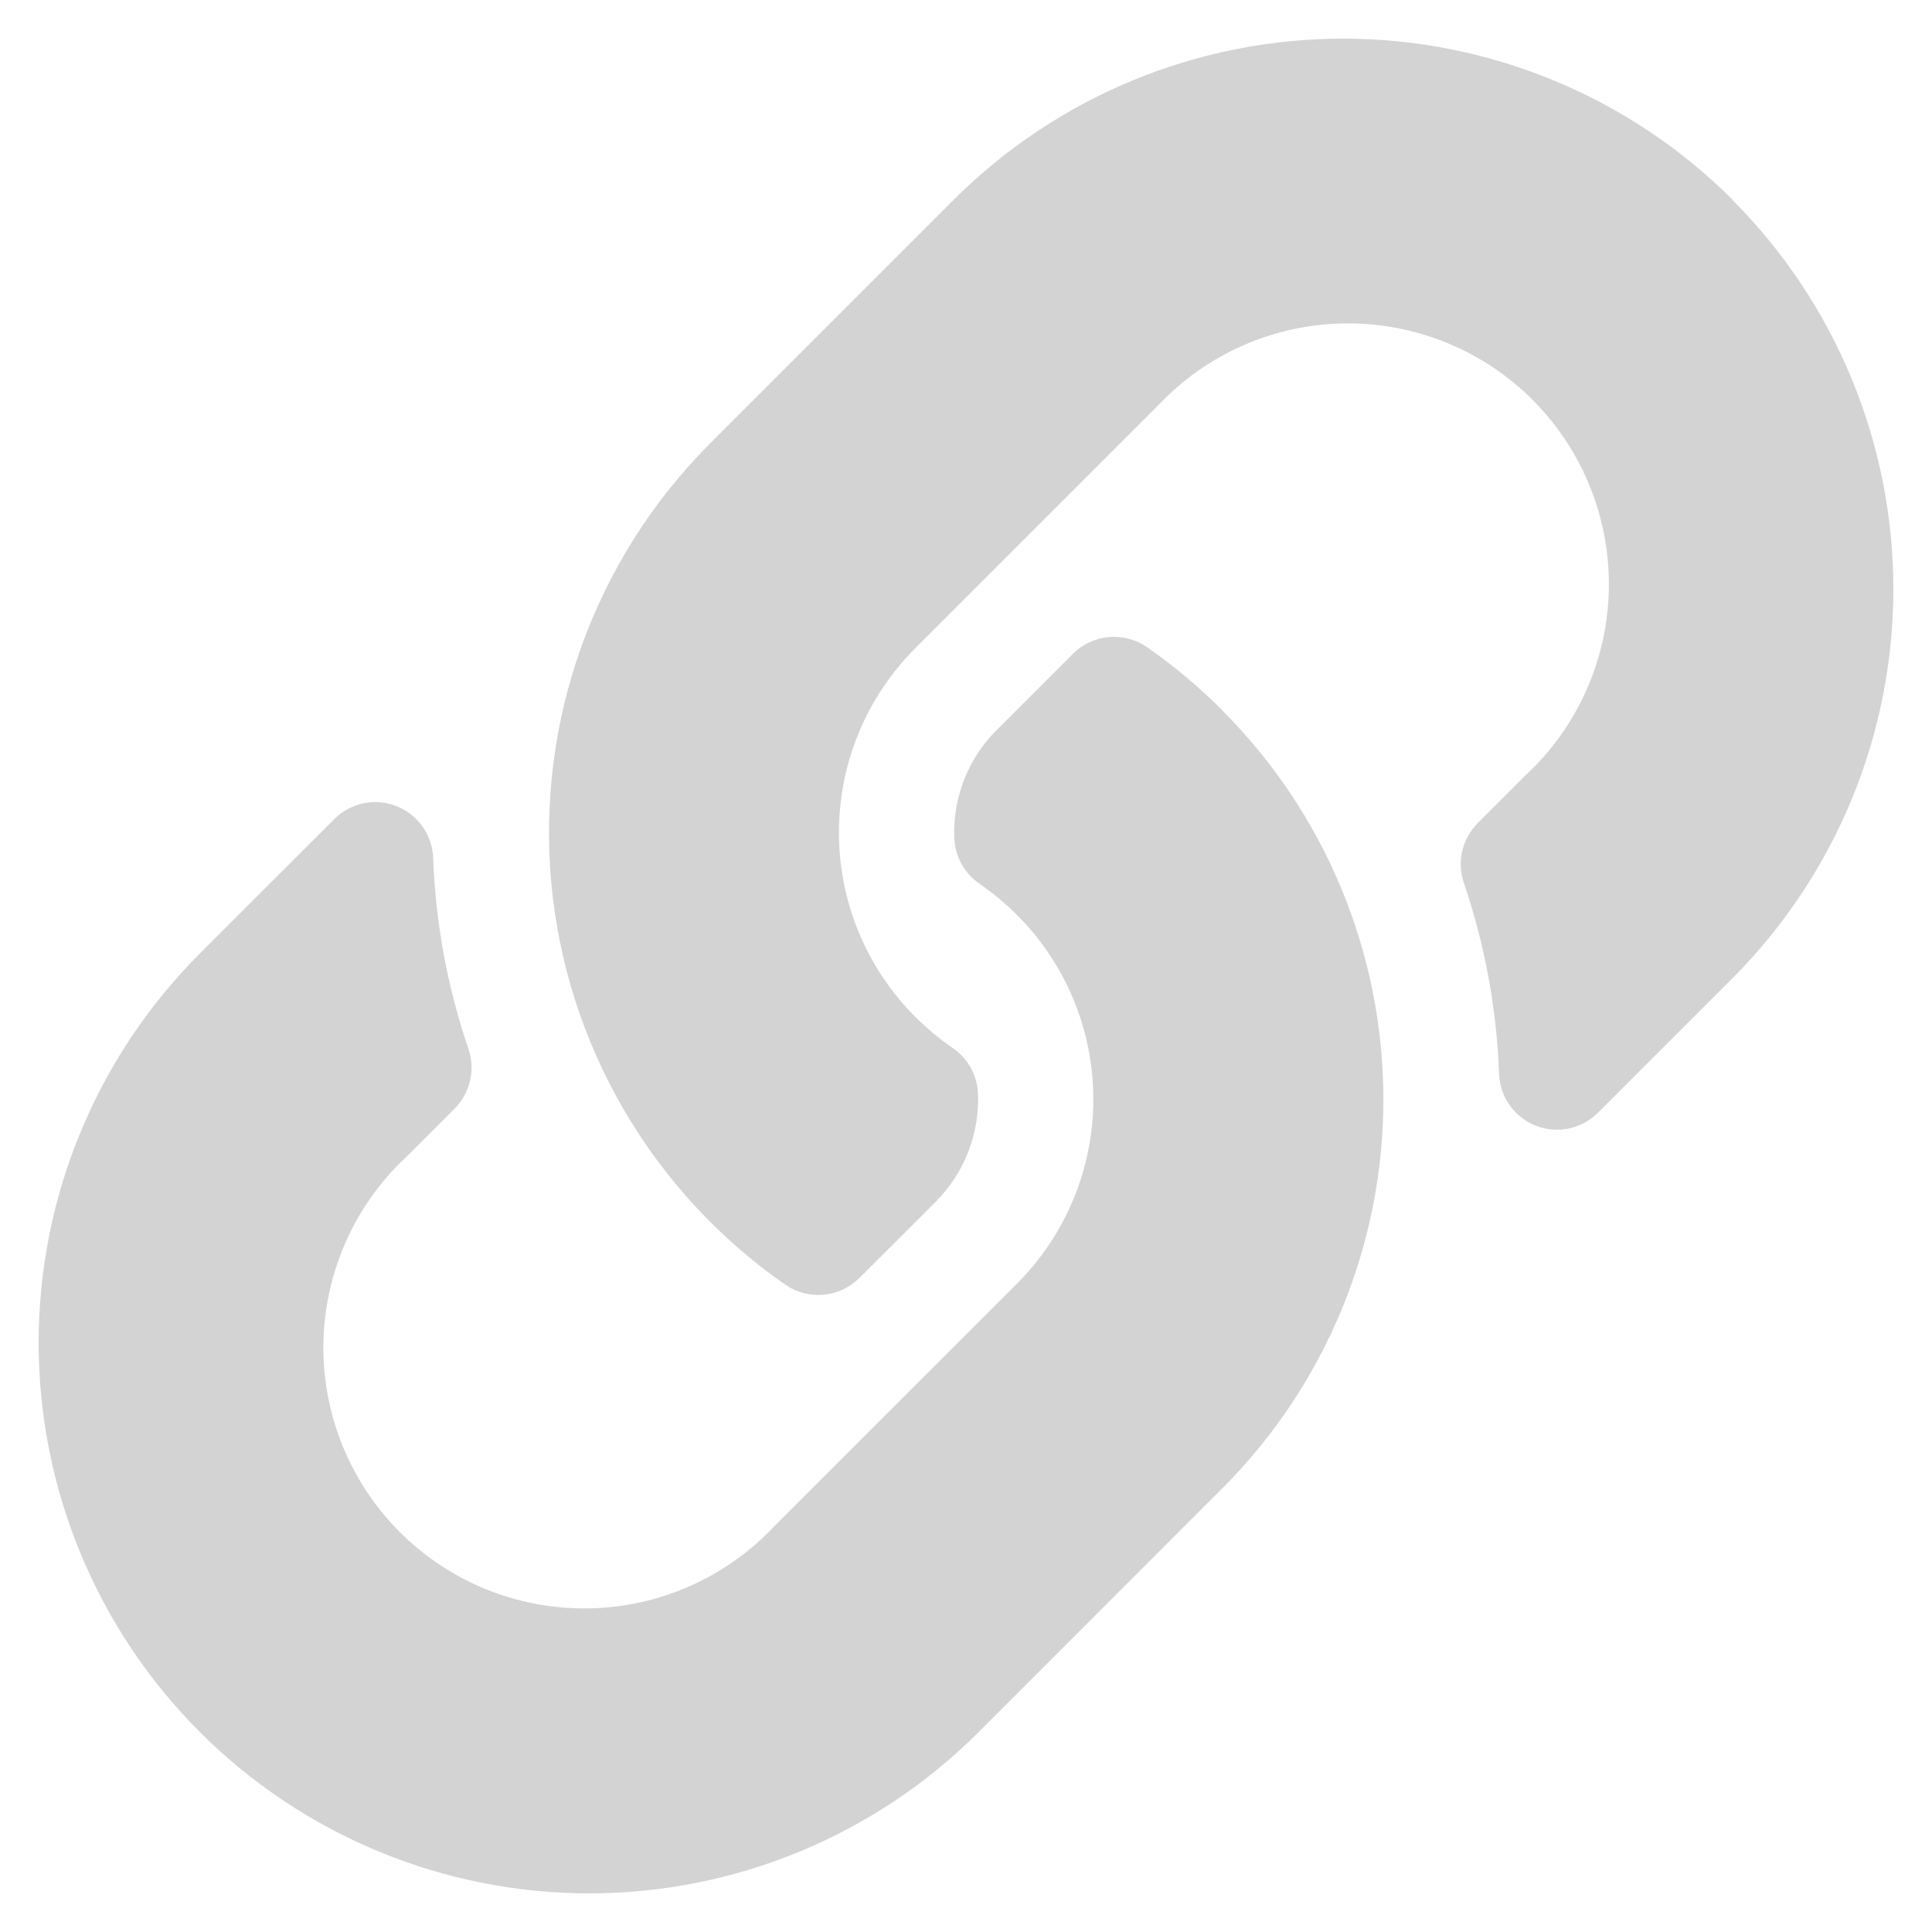 <svg width="30" height="30" viewBox="0 0 30 30" fill="none" xmlns="http://www.w3.org/2000/svg">
<path d="M18.975 11.027C20.576 12.626 21.477 14.794 21.481 17.057C21.485 19.319 20.591 21.491 18.996 23.095L18.975 23.115L15.196 26.896C13.593 28.499 11.418 29.4 9.15 29.4C6.883 29.4 4.708 28.499 3.104 26.896C1.501 25.293 0.6 23.118 0.6 20.851C0.6 18.583 1.501 16.409 3.104 14.805L5.191 12.719C5.315 12.595 5.471 12.51 5.642 12.474C5.813 12.438 5.991 12.453 6.153 12.516C6.316 12.579 6.457 12.688 6.558 12.83C6.66 12.972 6.718 13.14 6.726 13.315C6.762 14.325 6.946 15.324 7.272 16.281C7.327 16.441 7.337 16.614 7.299 16.779C7.261 16.944 7.178 17.096 7.058 17.216L6.321 17.953C5.923 18.321 5.602 18.767 5.379 19.262C5.156 19.757 5.035 20.292 5.022 20.834C5.01 21.377 5.107 21.917 5.308 22.422C5.509 22.927 5.809 23.386 6.19 23.772C6.572 24.158 7.028 24.464 7.53 24.671C8.032 24.877 8.571 24.981 9.114 24.975C9.657 24.97 10.193 24.855 10.691 24.638C11.189 24.421 11.638 24.106 12.011 23.712L15.791 19.933C16.167 19.557 16.465 19.11 16.669 18.619C16.873 18.128 16.977 17.601 16.977 17.069C16.977 16.537 16.873 16.011 16.669 15.52C16.465 15.028 16.167 14.582 15.791 14.206C15.612 14.028 15.417 13.866 15.21 13.723C15.094 13.643 14.998 13.538 14.93 13.415C14.862 13.291 14.824 13.154 14.818 13.013C14.806 12.704 14.858 12.395 14.971 12.106C15.084 11.817 15.256 11.555 15.476 11.336L16.661 10.151C16.812 10.001 17.011 9.91 17.222 9.892C17.434 9.874 17.645 9.932 17.818 10.054C18.231 10.342 18.617 10.666 18.972 11.021L18.975 11.027ZM26.902 3.099C25.297 1.499 23.123 0.6 20.857 0.6C18.59 0.6 16.416 1.499 14.812 3.099L11.032 6.88L11.012 6.9C10.132 7.785 9.457 8.852 9.033 10.026C8.609 11.2 8.448 12.452 8.559 13.695C8.671 14.938 9.054 16.141 9.68 17.221C10.307 18.3 11.162 19.229 12.186 19.943C12.359 20.065 12.57 20.123 12.782 20.105C12.994 20.087 13.192 19.996 13.343 19.846L14.529 18.661C14.748 18.442 14.92 18.18 15.033 17.891C15.146 17.602 15.198 17.294 15.186 16.984C15.181 16.843 15.143 16.706 15.075 16.582C15.007 16.459 14.911 16.354 14.795 16.274C14.587 16.131 14.392 15.969 14.214 15.791C13.837 15.415 13.539 14.969 13.335 14.478C13.132 13.986 13.027 13.46 13.027 12.928C13.027 12.396 13.132 11.869 13.335 11.378C13.539 10.887 13.837 10.44 14.214 10.064L17.993 6.285C18.366 5.891 18.816 5.576 19.313 5.359C19.811 5.142 20.348 5.027 20.891 5.022C21.434 5.016 21.972 5.12 22.474 5.327C22.977 5.533 23.432 5.839 23.814 6.225C24.196 6.612 24.496 7.071 24.696 7.575C24.897 8.08 24.994 8.62 24.982 9.163C24.97 9.705 24.848 10.24 24.625 10.736C24.402 11.231 24.082 11.676 23.683 12.044L22.946 12.781C22.826 12.902 22.743 13.053 22.705 13.218C22.668 13.383 22.677 13.556 22.733 13.716C23.058 14.673 23.242 15.672 23.278 16.682C23.286 16.857 23.344 17.025 23.446 17.167C23.548 17.308 23.688 17.418 23.851 17.481C24.014 17.544 24.191 17.559 24.362 17.523C24.533 17.487 24.689 17.402 24.813 17.278L26.9 15.192C28.501 13.587 29.4 11.414 29.4 9.147C29.4 6.881 28.501 4.707 26.9 3.103L26.902 3.099Z" fill="#919191" fill-opacity="0.4"/>
</svg>
